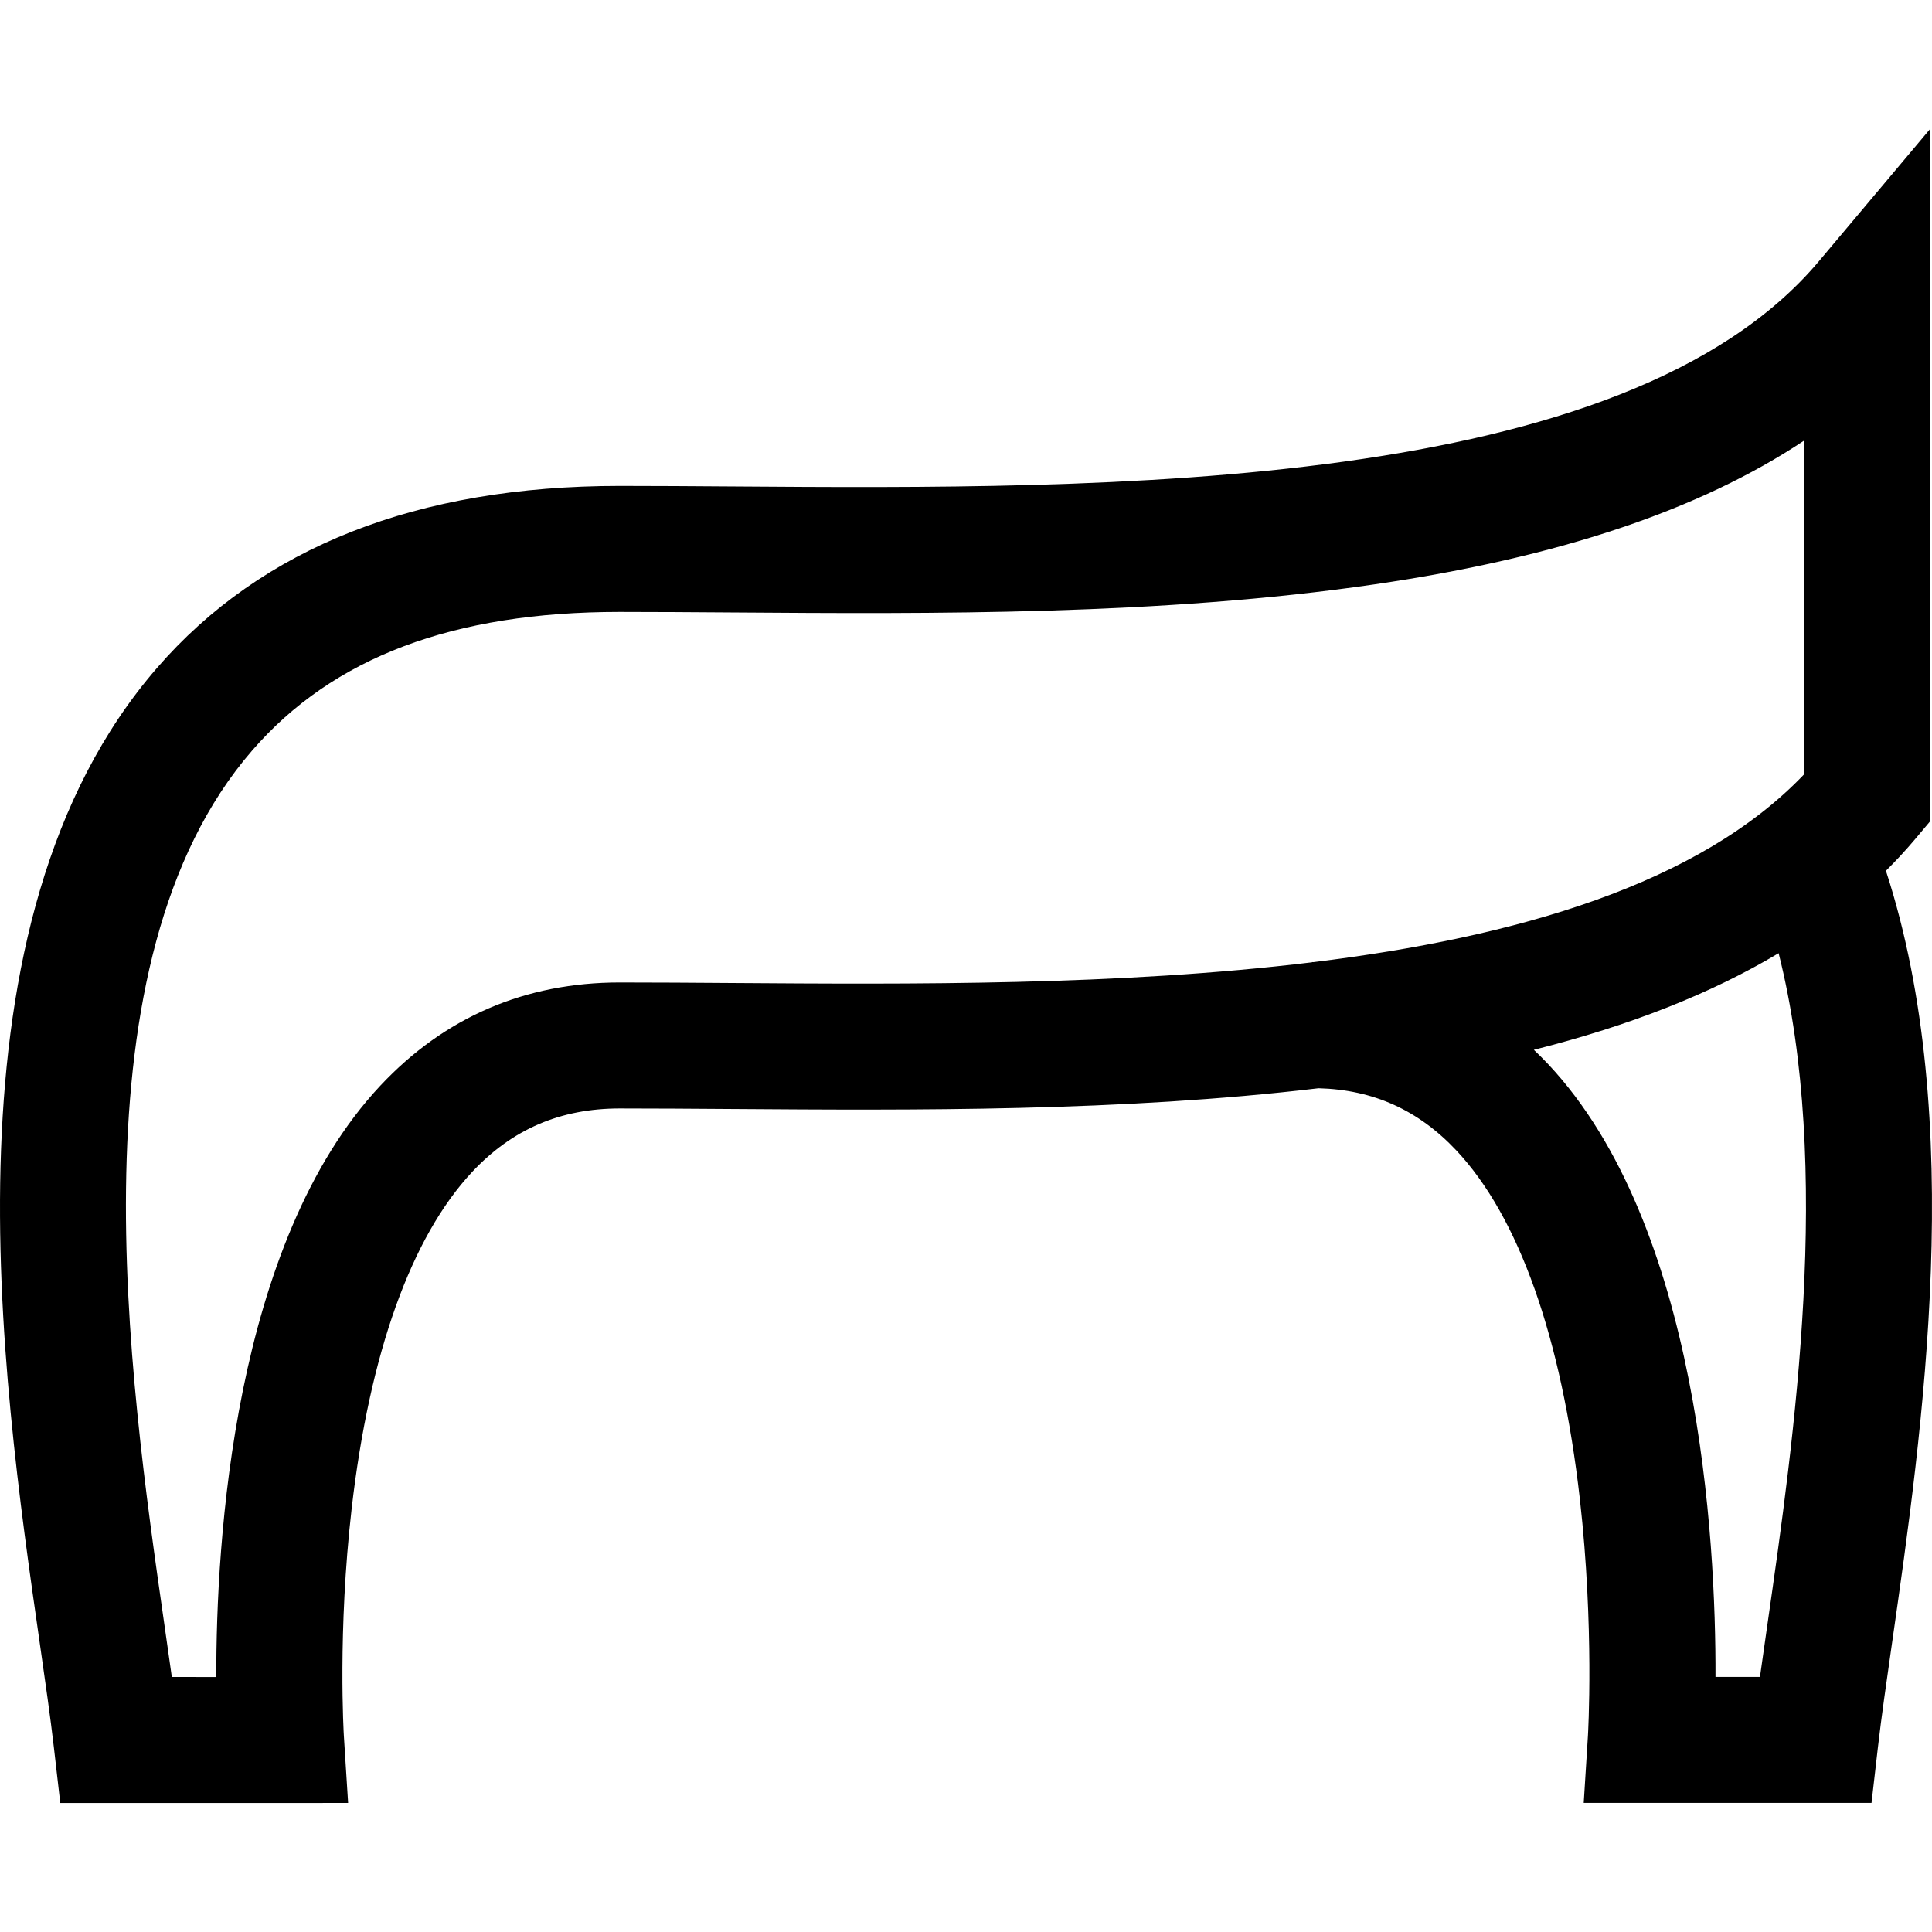 <?xml version="1.0" encoding="iso-8859-1"?>
<!-- Generator: Adobe Illustrator 19.0.0, SVG Export Plug-In . SVG Version: 6.00 Build 0)  -->
<svg version="1.1" id="Layer_1" xmlns="http://www.w3.org/2000/svg" xmlns:xlink="http://www.w3.org/1999/xlink" x="0px" y="0px"
	 viewBox="0 0 512 512" style="enable-background:new 0 0 512 512;" xml:space="preserve">
<g>
	<g>
		<path d="M499.789,230.766c2.742-2.725,5.346-5.536,7.793-8.446l3.917-4.658V34.189L482.026,69.24
			c-51.575,61.337-188.232,60.379-288.018,59.676c-10.429-0.072-20.277-0.142-29.78-0.142c-53.627,0-94.895,16.244-122.658,48.278
			c-58.451,67.444-41.309,186.825-31.068,258.153c1.538,10.712,2.866,19.964,3.77,27.818l1.701,14.788h58.495l17.785-0.01
			l-1.125-17.751c-0.018-0.273-1.687-27.666,2.066-60.274c4.736-41.145,15.8-72.013,31.996-89.269
			c10.581-11.273,23.351-16.754,39.04-16.754c9.386,0,19.178,0.069,29.546,0.141c48.815,0.342,103.56,0.706,155.651-5.501
			c14.495,0.392,26.453,5.774,36.493,16.453c16.571,17.624,27.899,49.58,32.761,92.412c3.849,33.916,2.155,62.512,2.137,62.788
			l-1.113,17.74h76.269l1.701-14.788c0.904-7.855,2.232-17.106,3.77-27.819C509.461,379.331,521.304,296.794,499.789,230.766z
			 M348.077,254.974c-0.121,0-0.239-0.009-0.362-0.009v0.053c-50.865,6.207-106.426,5.819-153.707,5.487
			c-10.429-0.072-20.278-0.142-29.781-0.142c-25.081,0-46.42,9.197-63.424,27.334c-39.061,41.667-43.557,121.189-43.482,156.725
			H45.535c-0.605-4.372-1.273-9.014-1.983-13.962C34.12,364.775,18.336,254.842,66.8,198.92
			c21.436-24.734,53.304-36.756,97.427-36.756c9.386,0,19.178,0.069,29.546,0.141c53.513,0.378,114.168,0.804,170.624-7.463
			c48.41-7.086,86-19.638,113.712-38.077v88.437C450.248,234.412,401.8,248.383,348.077,254.974z M468.392,430.433
			c-0.71,4.948-1.377,9.592-1.983,13.963h-11.786c0.119-36.521-4.299-119.75-44.343-162.383c-1.24-1.32-2.509-2.577-3.793-3.801
			c25.468-6.421,47.016-14.927,64.869-25.606C485.733,309.585,475.476,381.094,468.392,430.433z"/>
	</g>
</g>
<g>
</g>
<g>
</g>
<g>
</g>
<g>
</g>
<g>
</g>
<g>
</g>
<g>
</g>
<g>
</g>
<g>
</g>
<g>
</g>
<g>
</g>
<g>
</g>
<g>
</g>
<g>
</g>
<g>
</g>
</svg>
